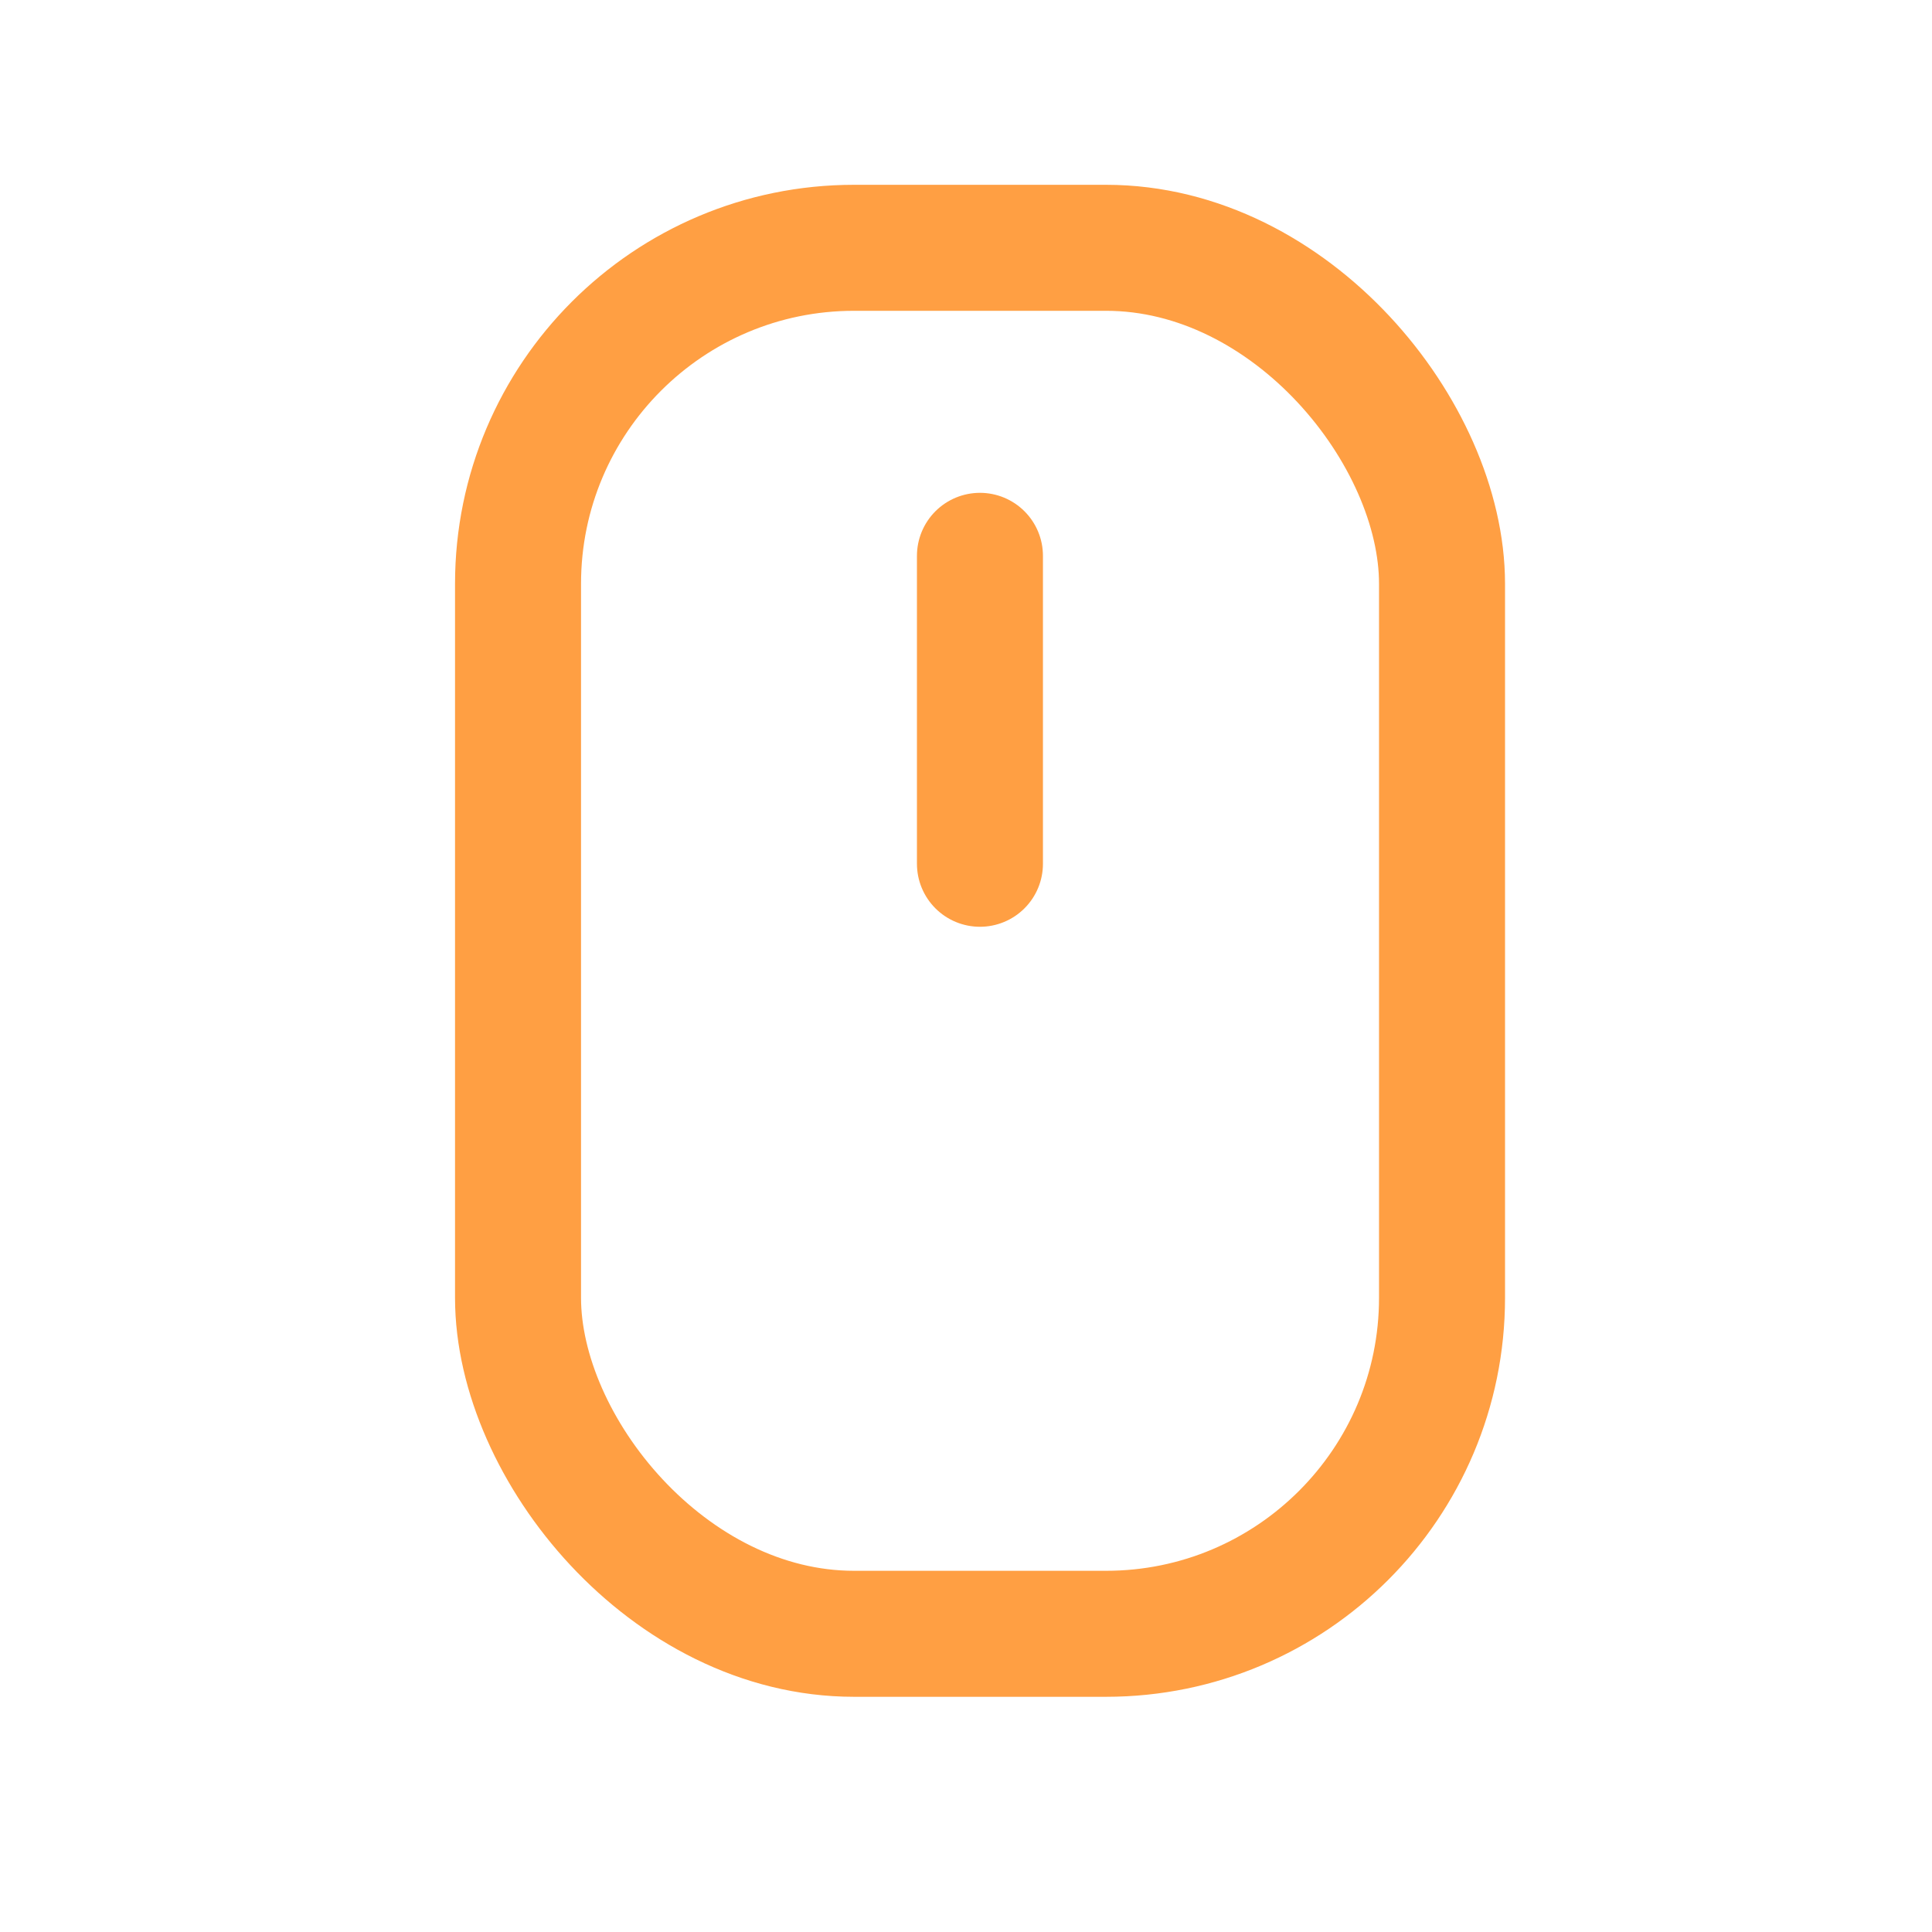 <svg width="23" height="23" viewBox="0 0 23 23" fill="none" xmlns="http://www.w3.org/2000/svg">
<g id="mouse">
<rect id="Rectangle" x="6.167" y="2.95" width="11" height="16.5" rx="4" stroke="#FF9F43" stroke-width="1.5" stroke-linecap="round" stroke-linejoin="round"/>
<path id="Path" d="M11.666 6.617V10.283" stroke="#FF9F43" stroke-width="1.5" stroke-linecap="round" stroke-linejoin="round"/>
</g>
</svg>
